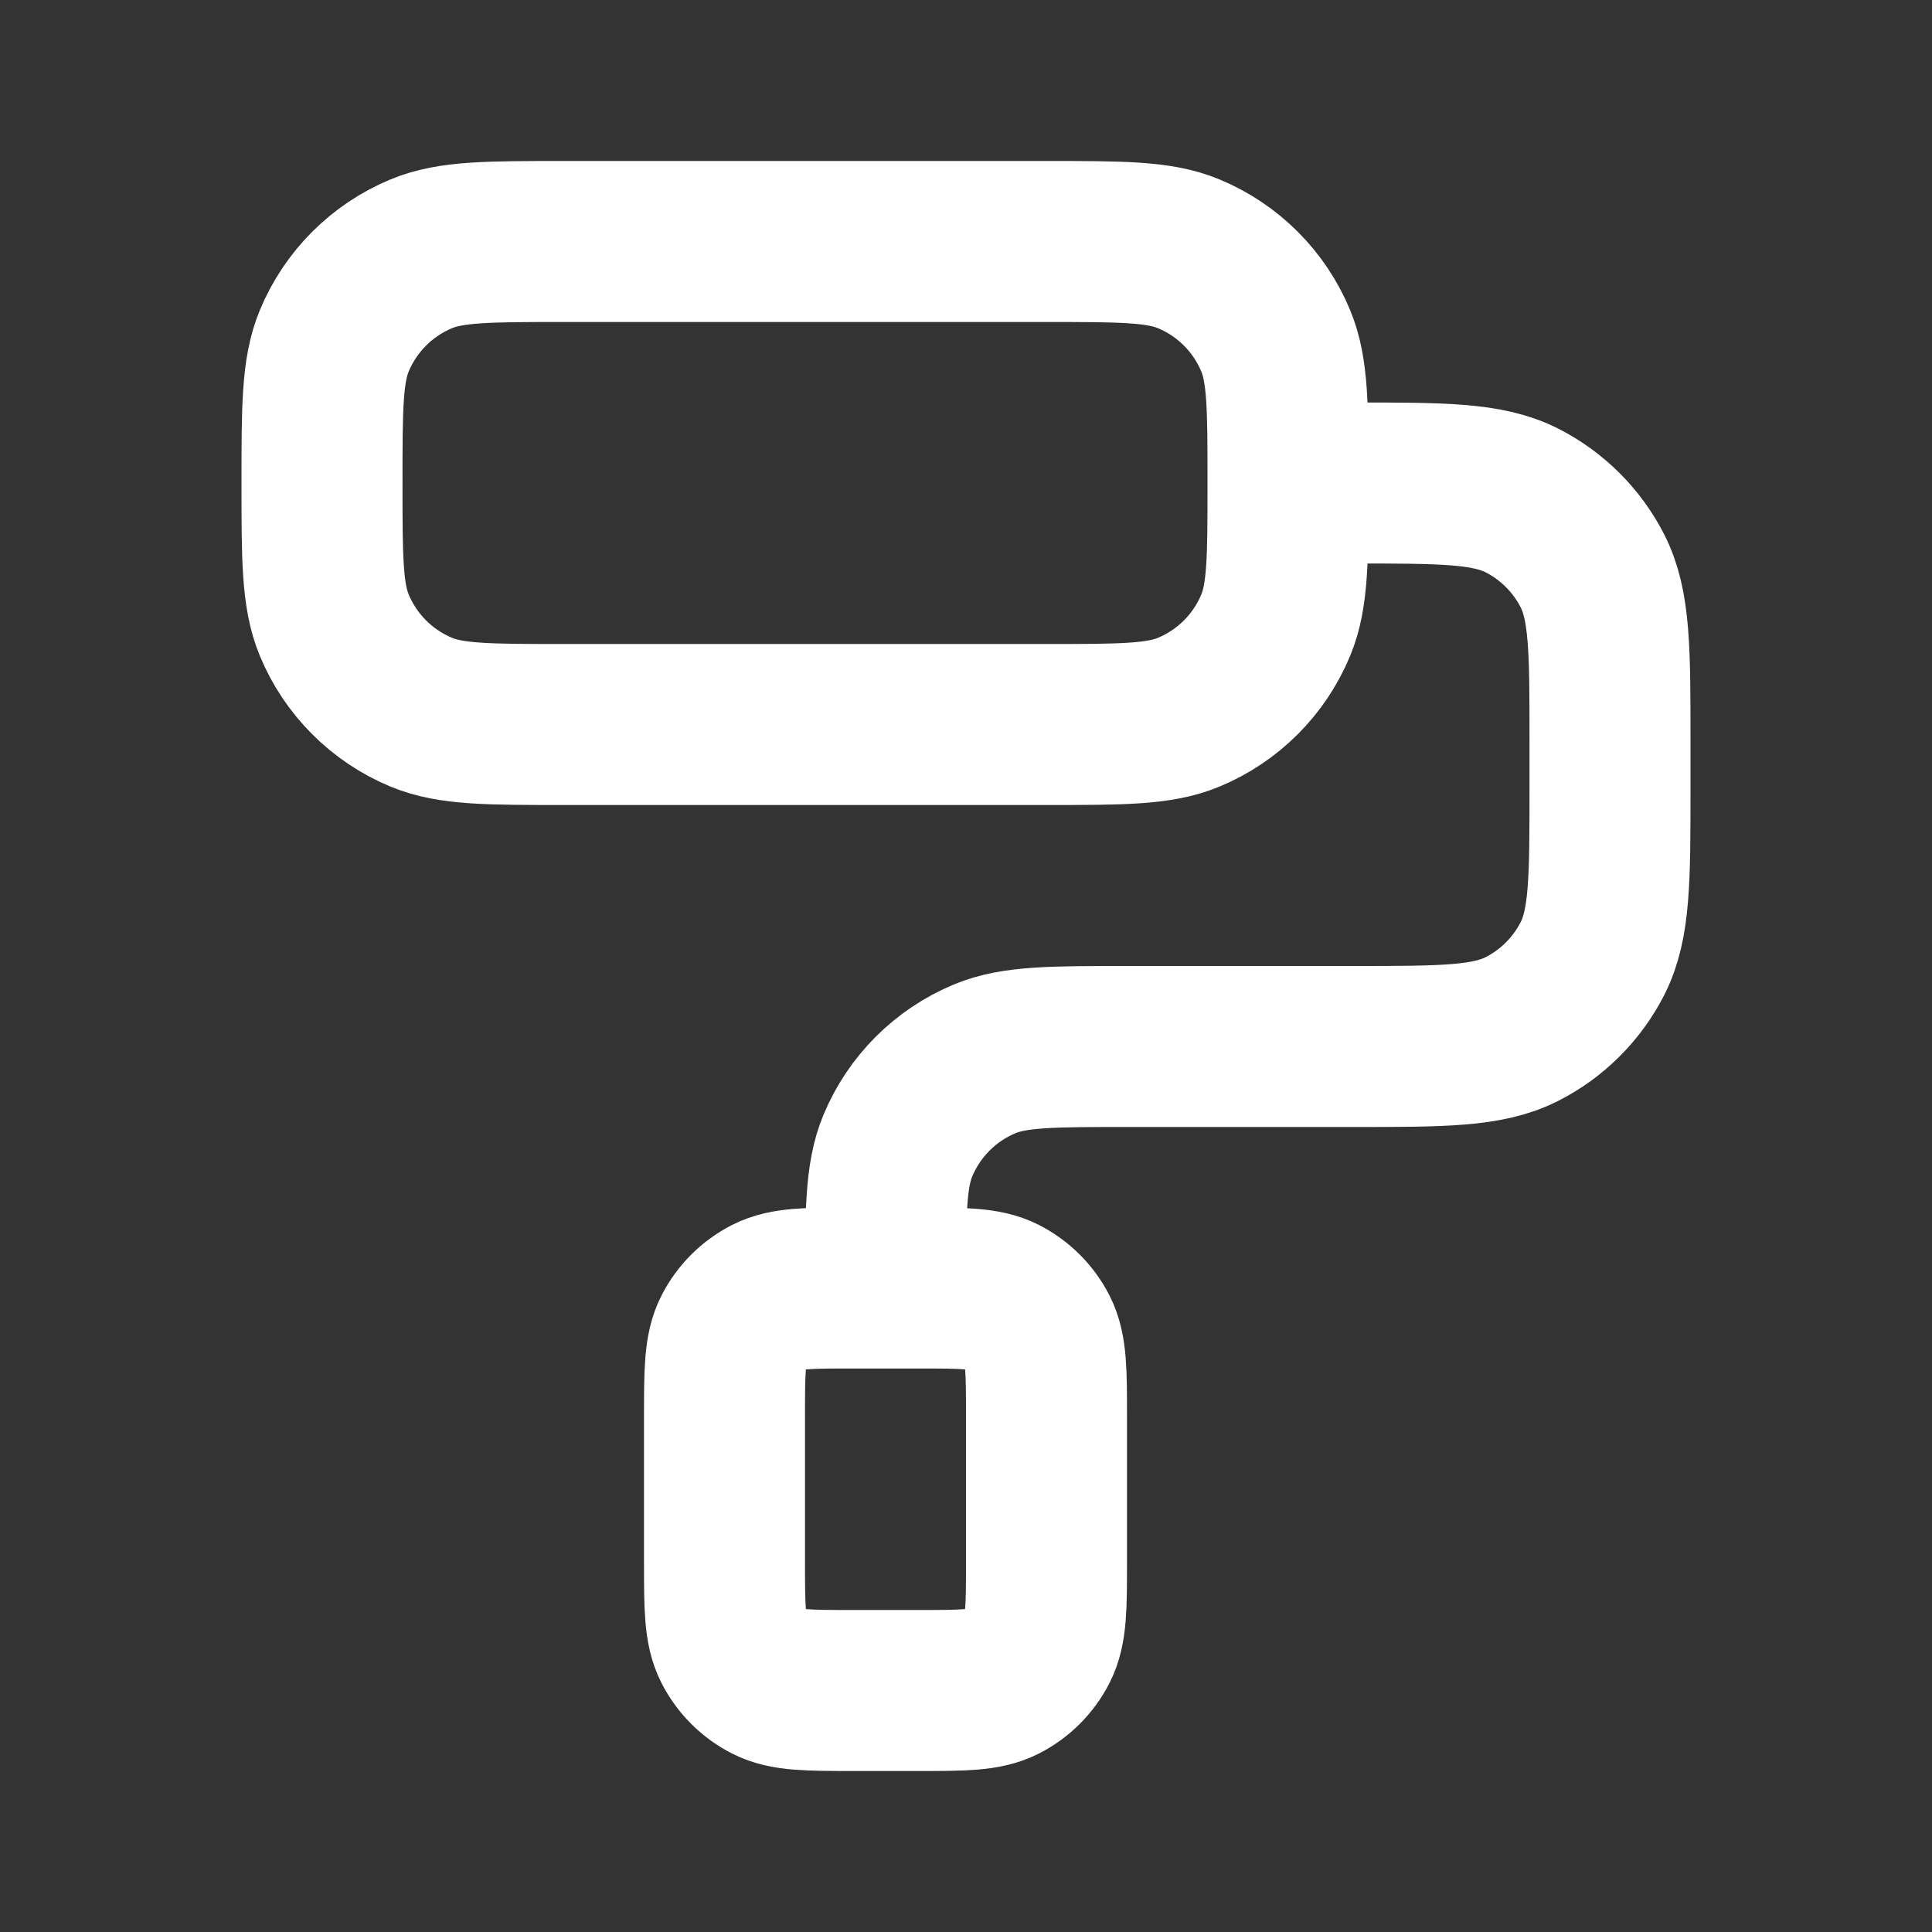 <?xml version="1.0" encoding="utf-8"?><!-- Uploaded to: SVG Repo, www.svgrepo.com, Generator: SVG Repo Mixer Tools -->
<svg width="800px" height="800px" viewBox="0 0 24 24" fill="none" xmlns="http://www.w3.org/2000/svg">
<rect x="0" y="0" width="24" height="24" fill="#333333" stroke="none"/>
<path d="M11 16C11 15.068 11 14.602 11.152 14.235C11.355 13.745 11.745 13.355 12.235 13.152C12.602 13 13.068 13 14 13H16.8C17.92 13 18.48 13 18.908 12.782C19.284 12.59 19.59 12.284 19.782 11.908C20 11.48 20 10.92 20 9.8V9.2C20 8.08 20 7.52 19.782 7.092C19.59 6.716 19.284 6.41 18.908 6.218C18.48 6 17.92 6 16.8 6H16M16 6C16 6.932 16 7.398 15.848 7.765C15.645 8.255 15.255 8.645 14.765 8.848C14.398 9 13.932 9 13 9H7C6.068 9 5.602 9 5.235 8.848C4.745 8.645 4.355 8.255 4.152 7.765C4 7.398 4 6.932 4 6C4 5.068 4 4.602 4.152 4.235C4.355 3.745 4.745 3.355 5.235 3.152C5.602 3 6.068 3 7 3H13C13.932 3 14.398 3 14.765 3.152C15.255 3.355 15.645 3.745 15.848 4.235C16 4.602 16 5.068 16 6ZM10.6 21H11.4C11.96 21 12.24 21 12.454 20.891C12.642 20.795 12.795 20.642 12.891 20.454C13 20.24 13 19.96 13 19.4V17.6C13 17.04 13 16.76 12.891 16.546C12.795 16.358 12.642 16.205 12.454 16.109C12.24 16 11.96 16 11.4 16H10.6C10.04 16 9.76 16 9.546 16.109C9.358 16.205 9.205 16.358 9.109 16.546C9 16.76 9 17.04 9 17.6V19.4C9 19.96 9 20.24 9.109 20.454C9.205 20.642 9.358 20.795 9.546 20.891C9.76 21 10.04 21 10.6 21Z" stroke="#ffffff" stroke-width="2" stroke-linecap="round" stroke-linejoin="round"/>
</svg>